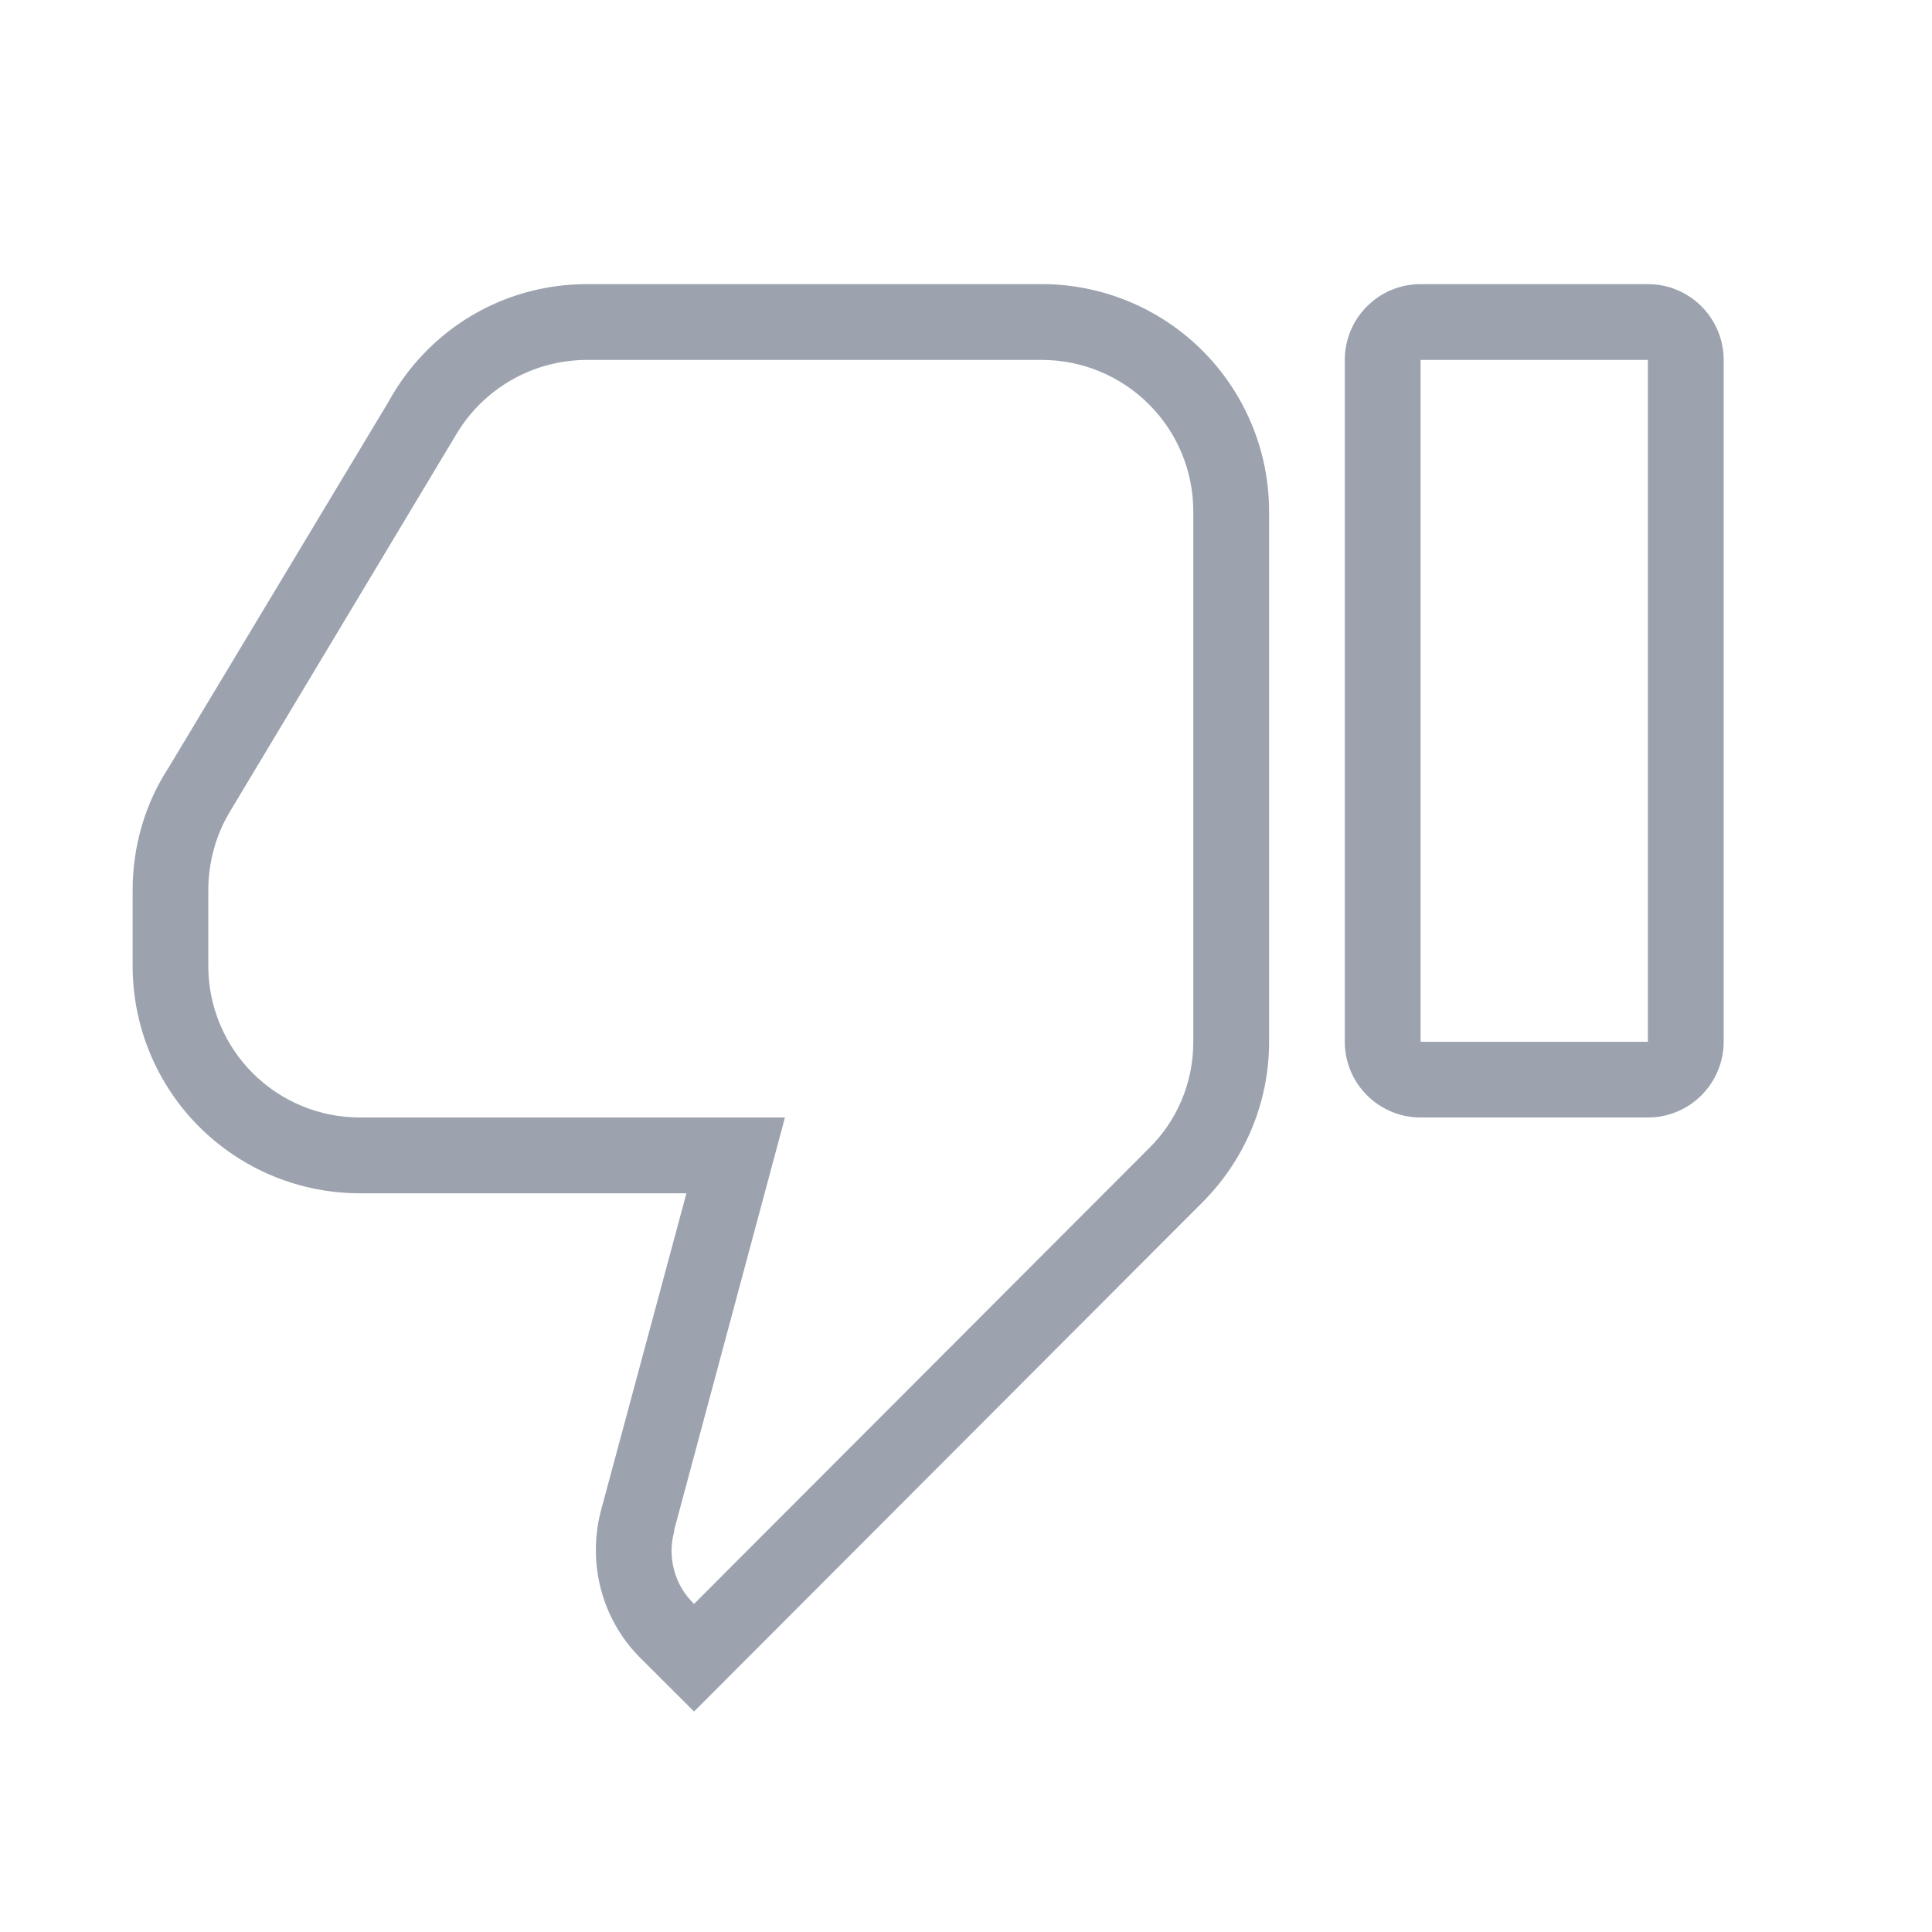 <svg width="17" height="17" viewBox="0 0 17 17" fill="none" xmlns="http://www.w3.org/2000/svg">
<path d="M14.5 9.833H12.5C12.323 9.833 12.154 9.763 12.029 9.638C11.903 9.513 11.833 9.343 11.833 9.167V3.167C11.833 2.99 11.903 2.82 12.029 2.695C12.154 2.57 12.323 2.5 12.5 2.5H14.5C14.677 2.5 14.846 2.57 14.971 2.695C15.096 2.82 15.167 2.99 15.167 3.167V9.167C15.167 9.343 15.096 9.513 14.971 9.638C14.846 9.763 14.677 9.833 14.5 9.833ZM14.5 9.167V3.167H12.5V9.167H14.5ZM4.02 3.813L2.02 7.147C1.9 7.347 1.833 7.587 1.833 7.833V8.5C1.833 8.854 1.974 9.193 2.224 9.443C2.474 9.693 2.813 9.833 3.167 9.833H6.907L5.933 13.46V13.473C5.902 13.586 5.901 13.705 5.932 13.817C5.962 13.93 6.023 14.032 6.107 14.113L10.107 10.107C10.353 9.867 10.5 9.533 10.5 9.167V4.5C10.5 4.146 10.36 3.807 10.109 3.557C9.859 3.307 9.52 3.167 9.167 3.167H5.167C4.68 3.167 4.253 3.427 4.02 3.813ZM1.167 7.833C1.167 7.44 1.28 7.067 1.48 6.76L3.42 3.533C3.76 2.913 4.413 2.5 5.167 2.5H9.167C9.697 2.5 10.206 2.711 10.581 3.086C10.956 3.461 11.167 3.97 11.167 4.5V9.167C11.167 9.72 10.94 10.22 10.58 10.58L6.107 15.06L5.633 14.587C5.28 14.233 5.167 13.727 5.293 13.273L6.04 10.5H3.167C2.636 10.5 2.127 10.289 1.752 9.914C1.377 9.539 1.167 9.03 1.167 8.5V7.833Z" fill="#9CA3AF"/>
</svg>
